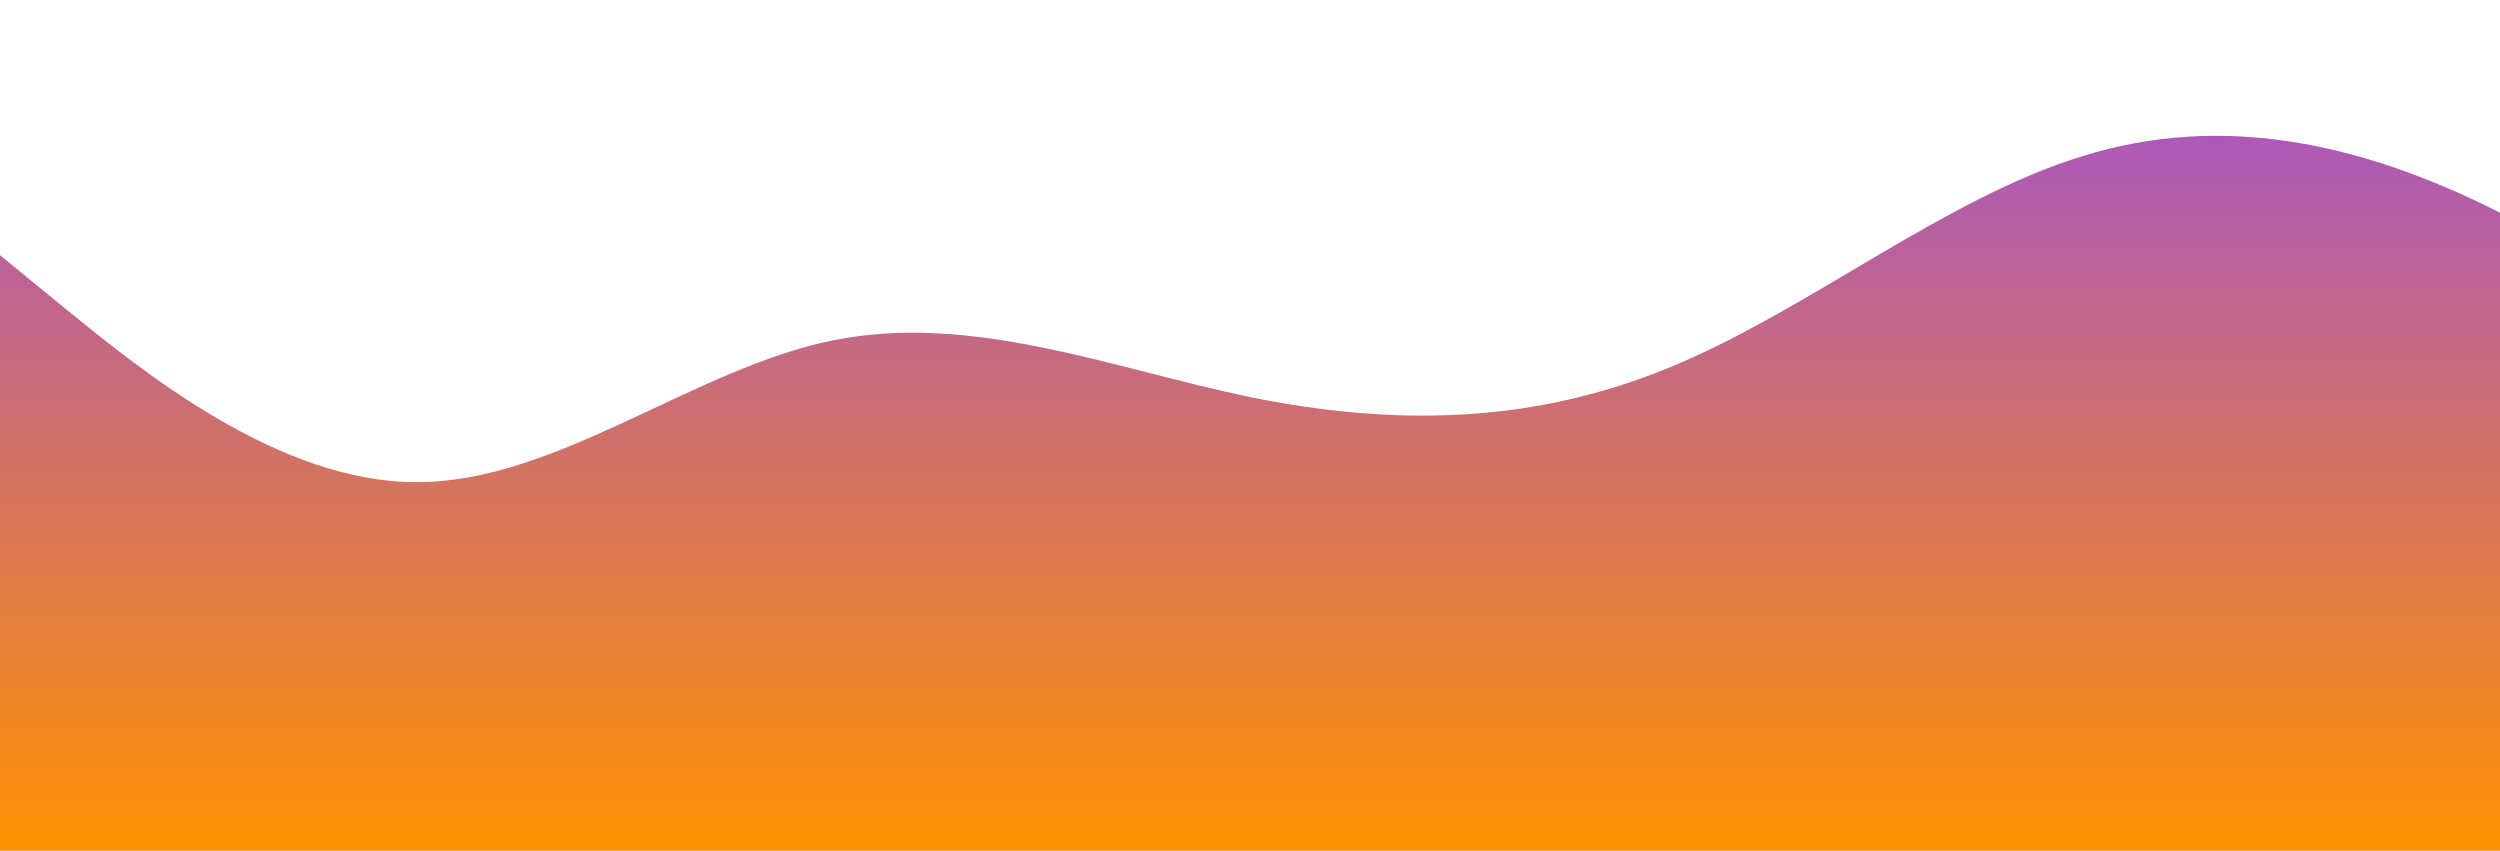 <?xml version="1.0" standalone="no"?>
<svg xmlns:xlink="http://www.w3.org/1999/xlink" id="wave" style="transform:rotate(180deg); transition: 0.3s" viewBox="0 0 1440 490" version="1.1" xmlns="http://www.w3.org/2000/svg"><defs><linearGradient id="sw-gradient-0" x1="0" x2="0" y1="1" y2="0"><stop stop-color="rgba(255, 145, 0, 1)" offset="0%"/><stop stop-color="rgba(157, 78, 221, 1)" offset="100%"/></linearGradient></defs><path style="transform:translate(0, 0px); opacity:1" fill="url(#sw-gradient-0)" d="M0,147L40,179.7C80,212,160,278,240,277.7C320,278,400,212,480,196C560,180,640,212,720,228.7C800,245,880,245,960,212.3C1040,180,1120,114,1200,89.8C1280,65,1360,82,1440,122.5C1520,163,1600,229,1680,245C1760,261,1840,229,1920,179.7C2000,131,2080,65,2160,40.8C2240,16,2320,33,2400,49C2480,65,2560,82,2640,73.5C2720,65,2800,33,2880,16.3C2960,0,3040,0,3120,16.3C3200,33,3280,65,3360,81.7C3440,98,3520,98,3600,147C3680,196,3760,294,3840,310.3C3920,327,4000,261,4080,253.2C4160,245,4240,294,4320,285.8C4400,278,4480,212,4560,204.2C4640,196,4720,245,4800,294C4880,343,4960,392,5040,383.8C5120,376,5200,310,5280,277.7C5360,245,5440,245,5520,228.7C5600,212,5680,180,5720,163.3L5760,147L5760,490L5720,490C5680,490,5600,490,5520,490C5440,490,5360,490,5280,490C5200,490,5120,490,5040,490C4960,490,4880,490,4800,490C4720,490,4640,490,4560,490C4480,490,4400,490,4320,490C4240,490,4160,490,4080,490C4000,490,3920,490,3840,490C3760,490,3680,490,3600,490C3520,490,3440,490,3360,490C3280,490,3200,490,3120,490C3040,490,2960,490,2880,490C2800,490,2720,490,2640,490C2560,490,2480,490,2400,490C2320,490,2240,490,2160,490C2080,490,2000,490,1920,490C1840,490,1760,490,1680,490C1600,490,1520,490,1440,490C1360,490,1280,490,1200,490C1120,490,1040,490,960,490C880,490,800,490,720,490C640,490,560,490,480,490C400,490,320,490,240,490C160,490,80,490,40,490L0,490Z"/></svg>